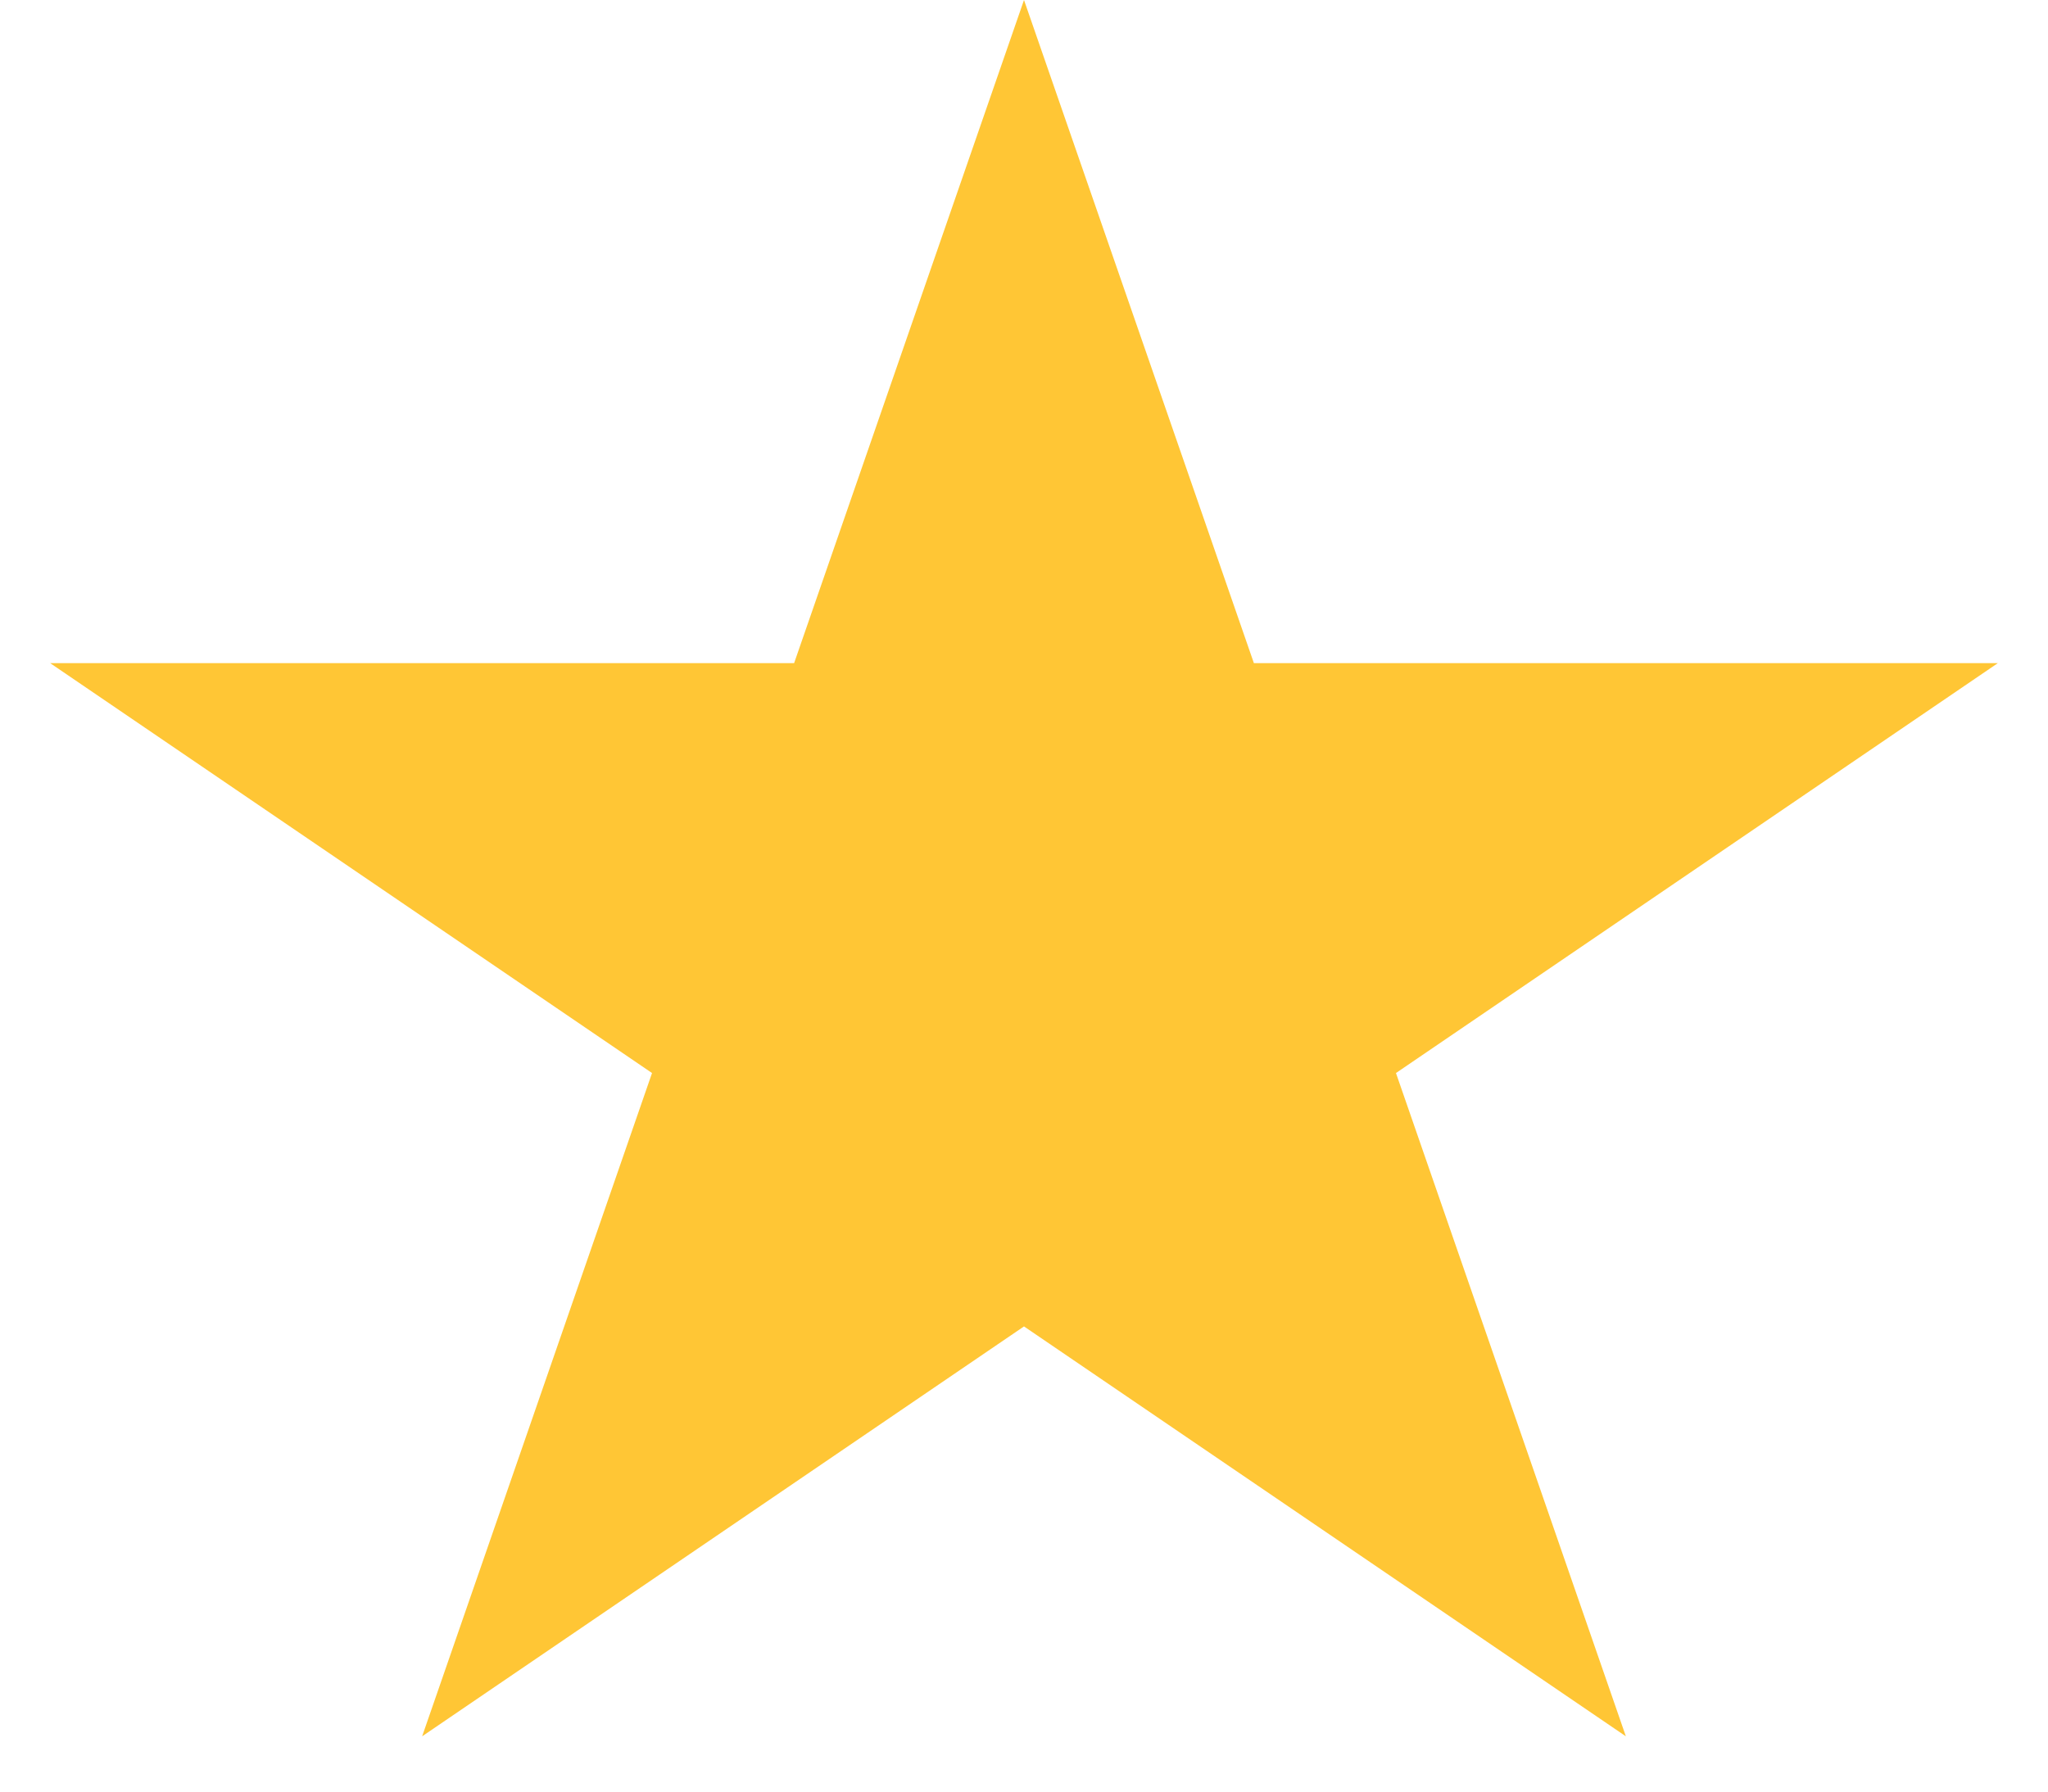 <svg width="16" height="14" viewBox="0 0 16 14" fill="none" xmlns="http://www.w3.org/2000/svg">
<path d="M8 0L9.796 5.182H15.608L10.906 8.385L12.702 13.568L8 10.365L3.298 13.568L5.094 8.385L0.392 5.182H6.204L8 0Z" fill="#FFC635"/>
</svg>
